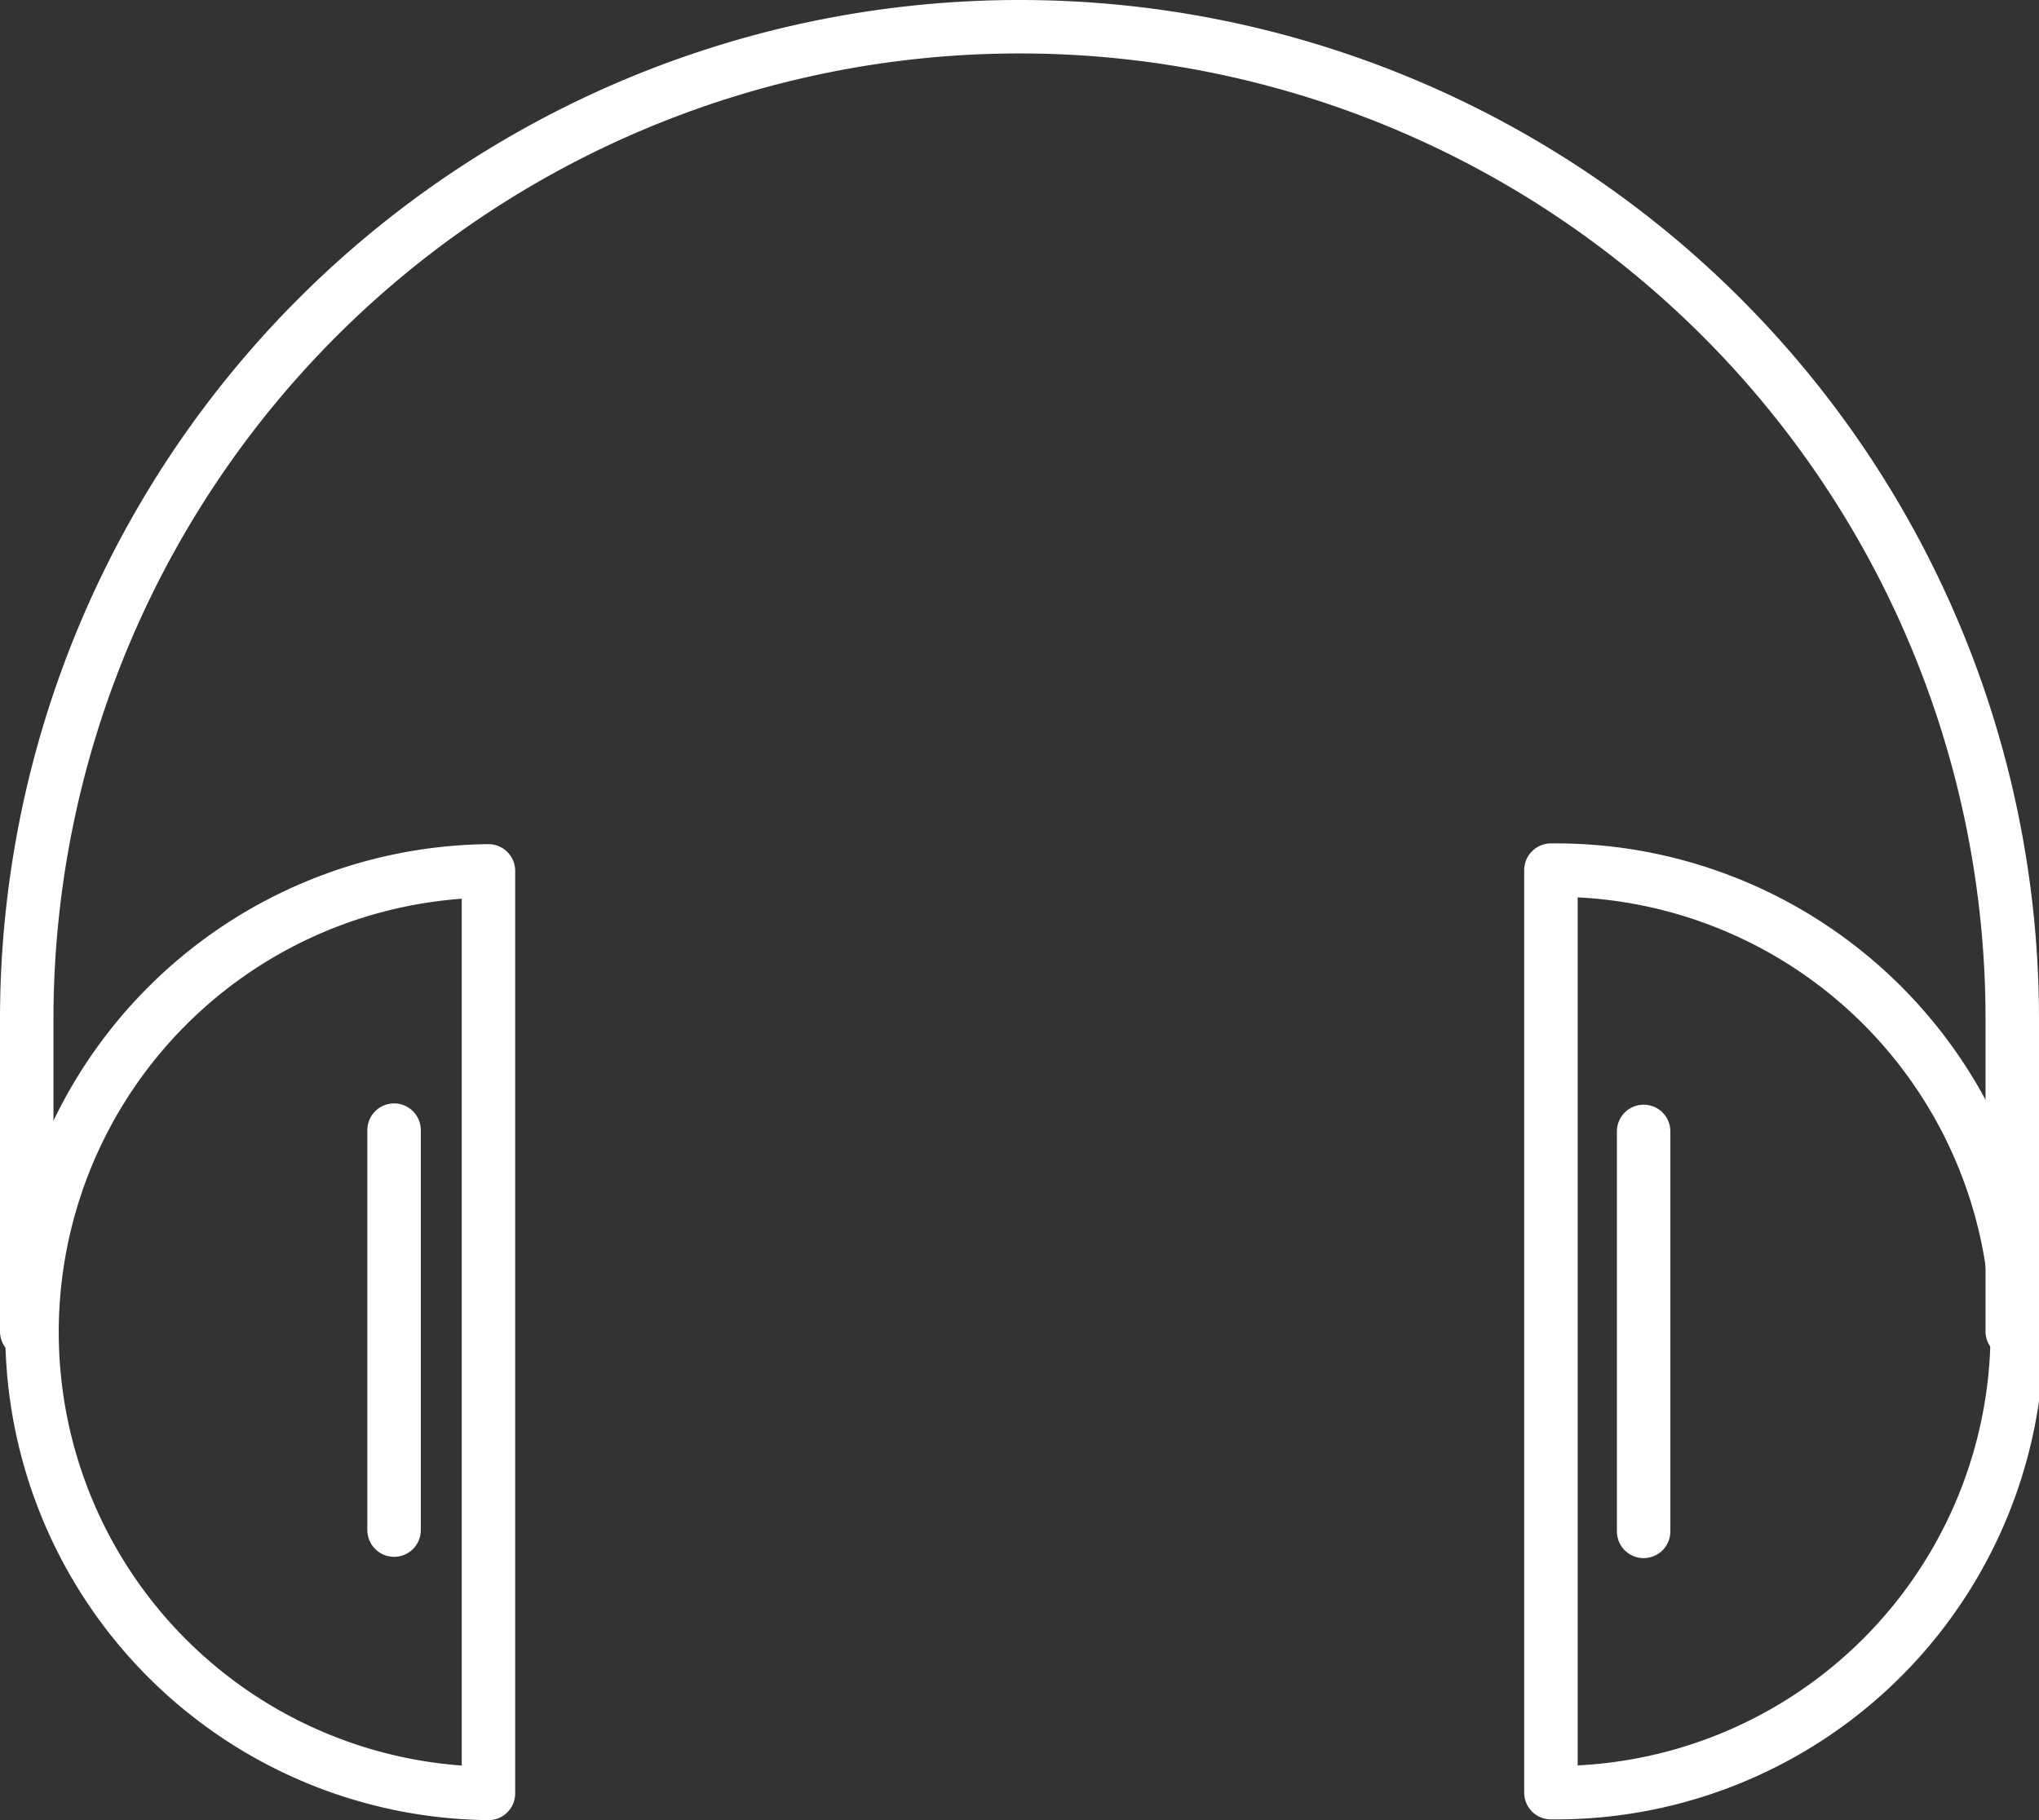 <svg xmlns="http://www.w3.org/2000/svg" width="38.138" height="34.051" viewBox="0 0 38.138 34.051">
  <rect x="0" y="0" width="38.138" height="34.051" fill="#333333" stroke="none"/>
  <g id="Layer_46" data-name="Layer 46" transform="translate(-0.88 -4)">
    <path id="Path_9625" data-name="Path 9625" d="M10.02,47.8a8.63,8.63,0,0,1,0-17.259Z" transform="translate(-0.004 -10.248)" fill="none" stroke="#fff" stroke-linecap="round" stroke-linejoin="round" stroke-width="1"/>
    <path id="Path_9626" data-name="Path 9626" d="M48.39,30.52a8.63,8.63,0,1,1,0,17.259Z" transform="translate(-18.501 -10.241)" fill="none" stroke="#fff" stroke-linecap="round" stroke-linejoin="round" stroke-width="1"/>
    <path id="Path_9627" data-name="Path 9627" d="M1.38,28.909v-5.84A18.569,18.569,0,0,1,19.949,4.5h0A18.563,18.563,0,0,1,38.518,23.069v5.84" transform="translate(0)" fill="none" stroke="#fff" stroke-linecap="round" stroke-linejoin="round" stroke-width="1"/>
    <line id="Line_26" data-name="Line 26" y2="7.483" transform="translate(8.251 25.143)" fill="none" stroke="#fff" stroke-linecap="round" stroke-linejoin="round" stroke-width="1"/>
    <line id="Line_27" data-name="Line 27" y2="7.483" transform="translate(31.623 25.167)" fill="none" stroke="#fff" stroke-linecap="round" stroke-linejoin="round" stroke-width="1"/>
  </g>
</svg>
